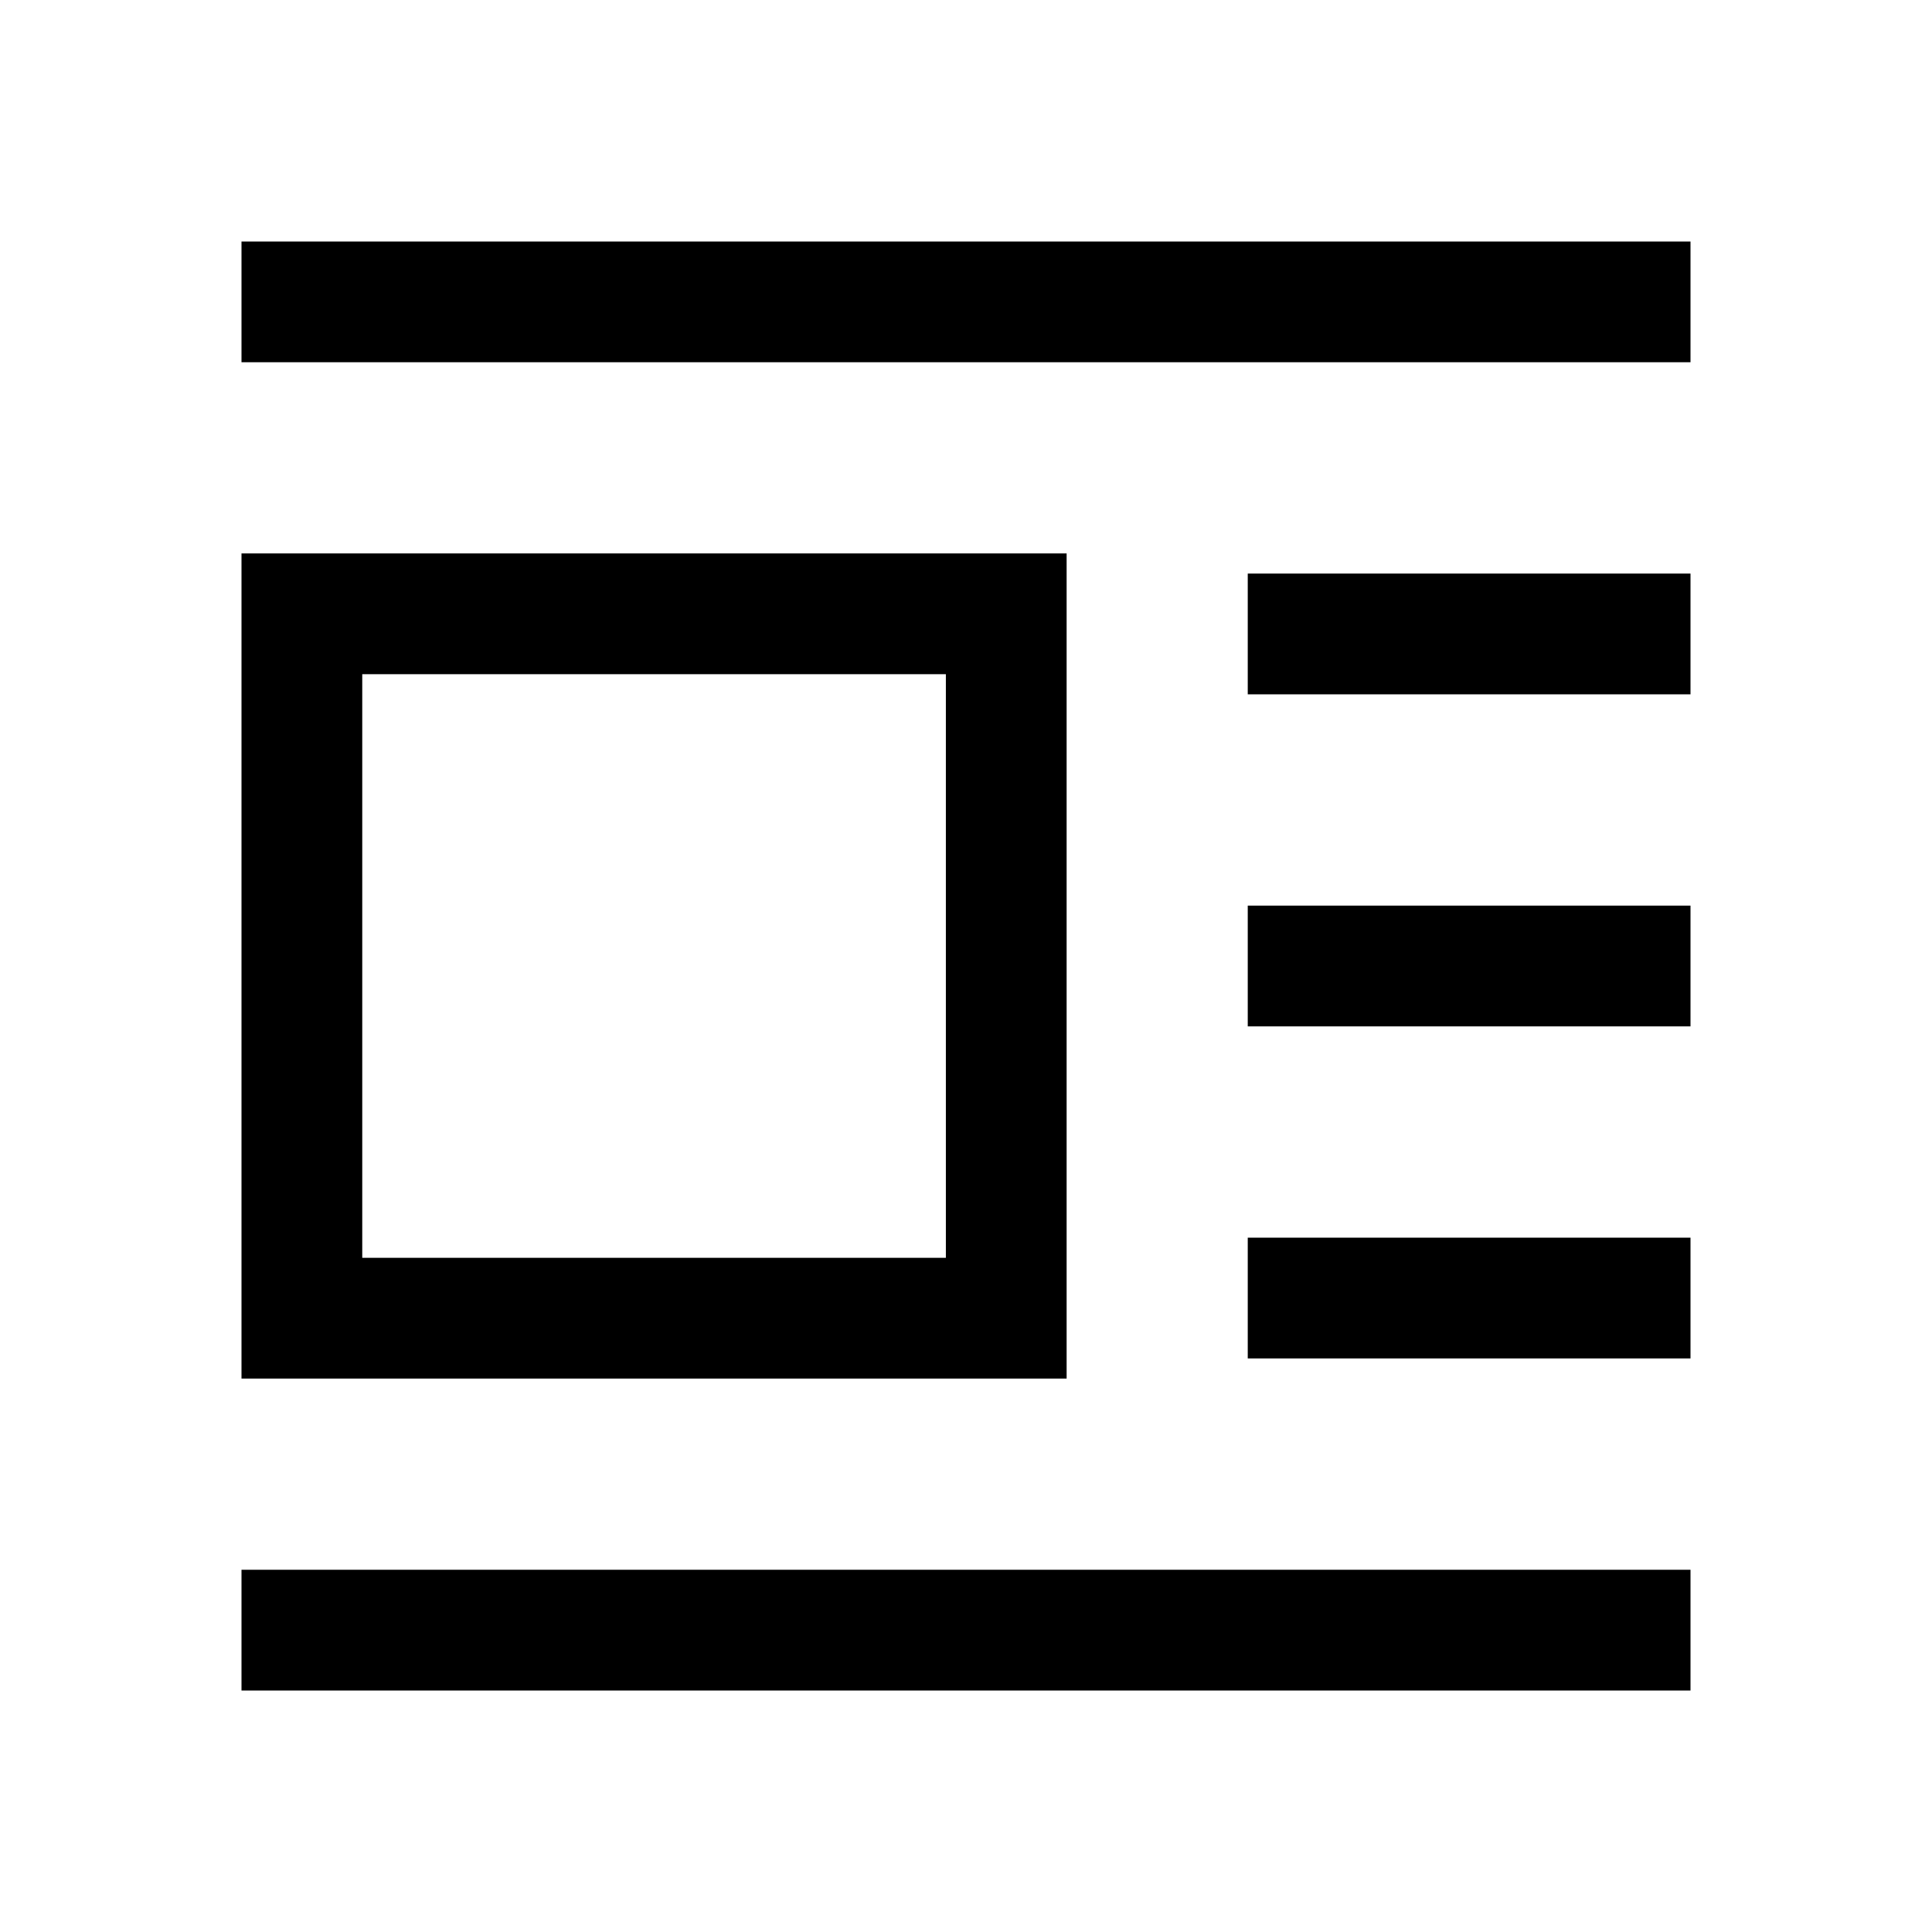 <svg xmlns="http://www.w3.org/2000/svg" height="48" width="48"><path d="M6 42v-3h36v3Zm0-7.75v-20.5h20.5v20.5ZM6 9V6h36v3Zm3 22.25h14.5v-14.5H9Zm22 2.5v-3h11v3Zm0-8.25v-3h11v3Zm0-8.25v-3h11v3Z"/></svg>